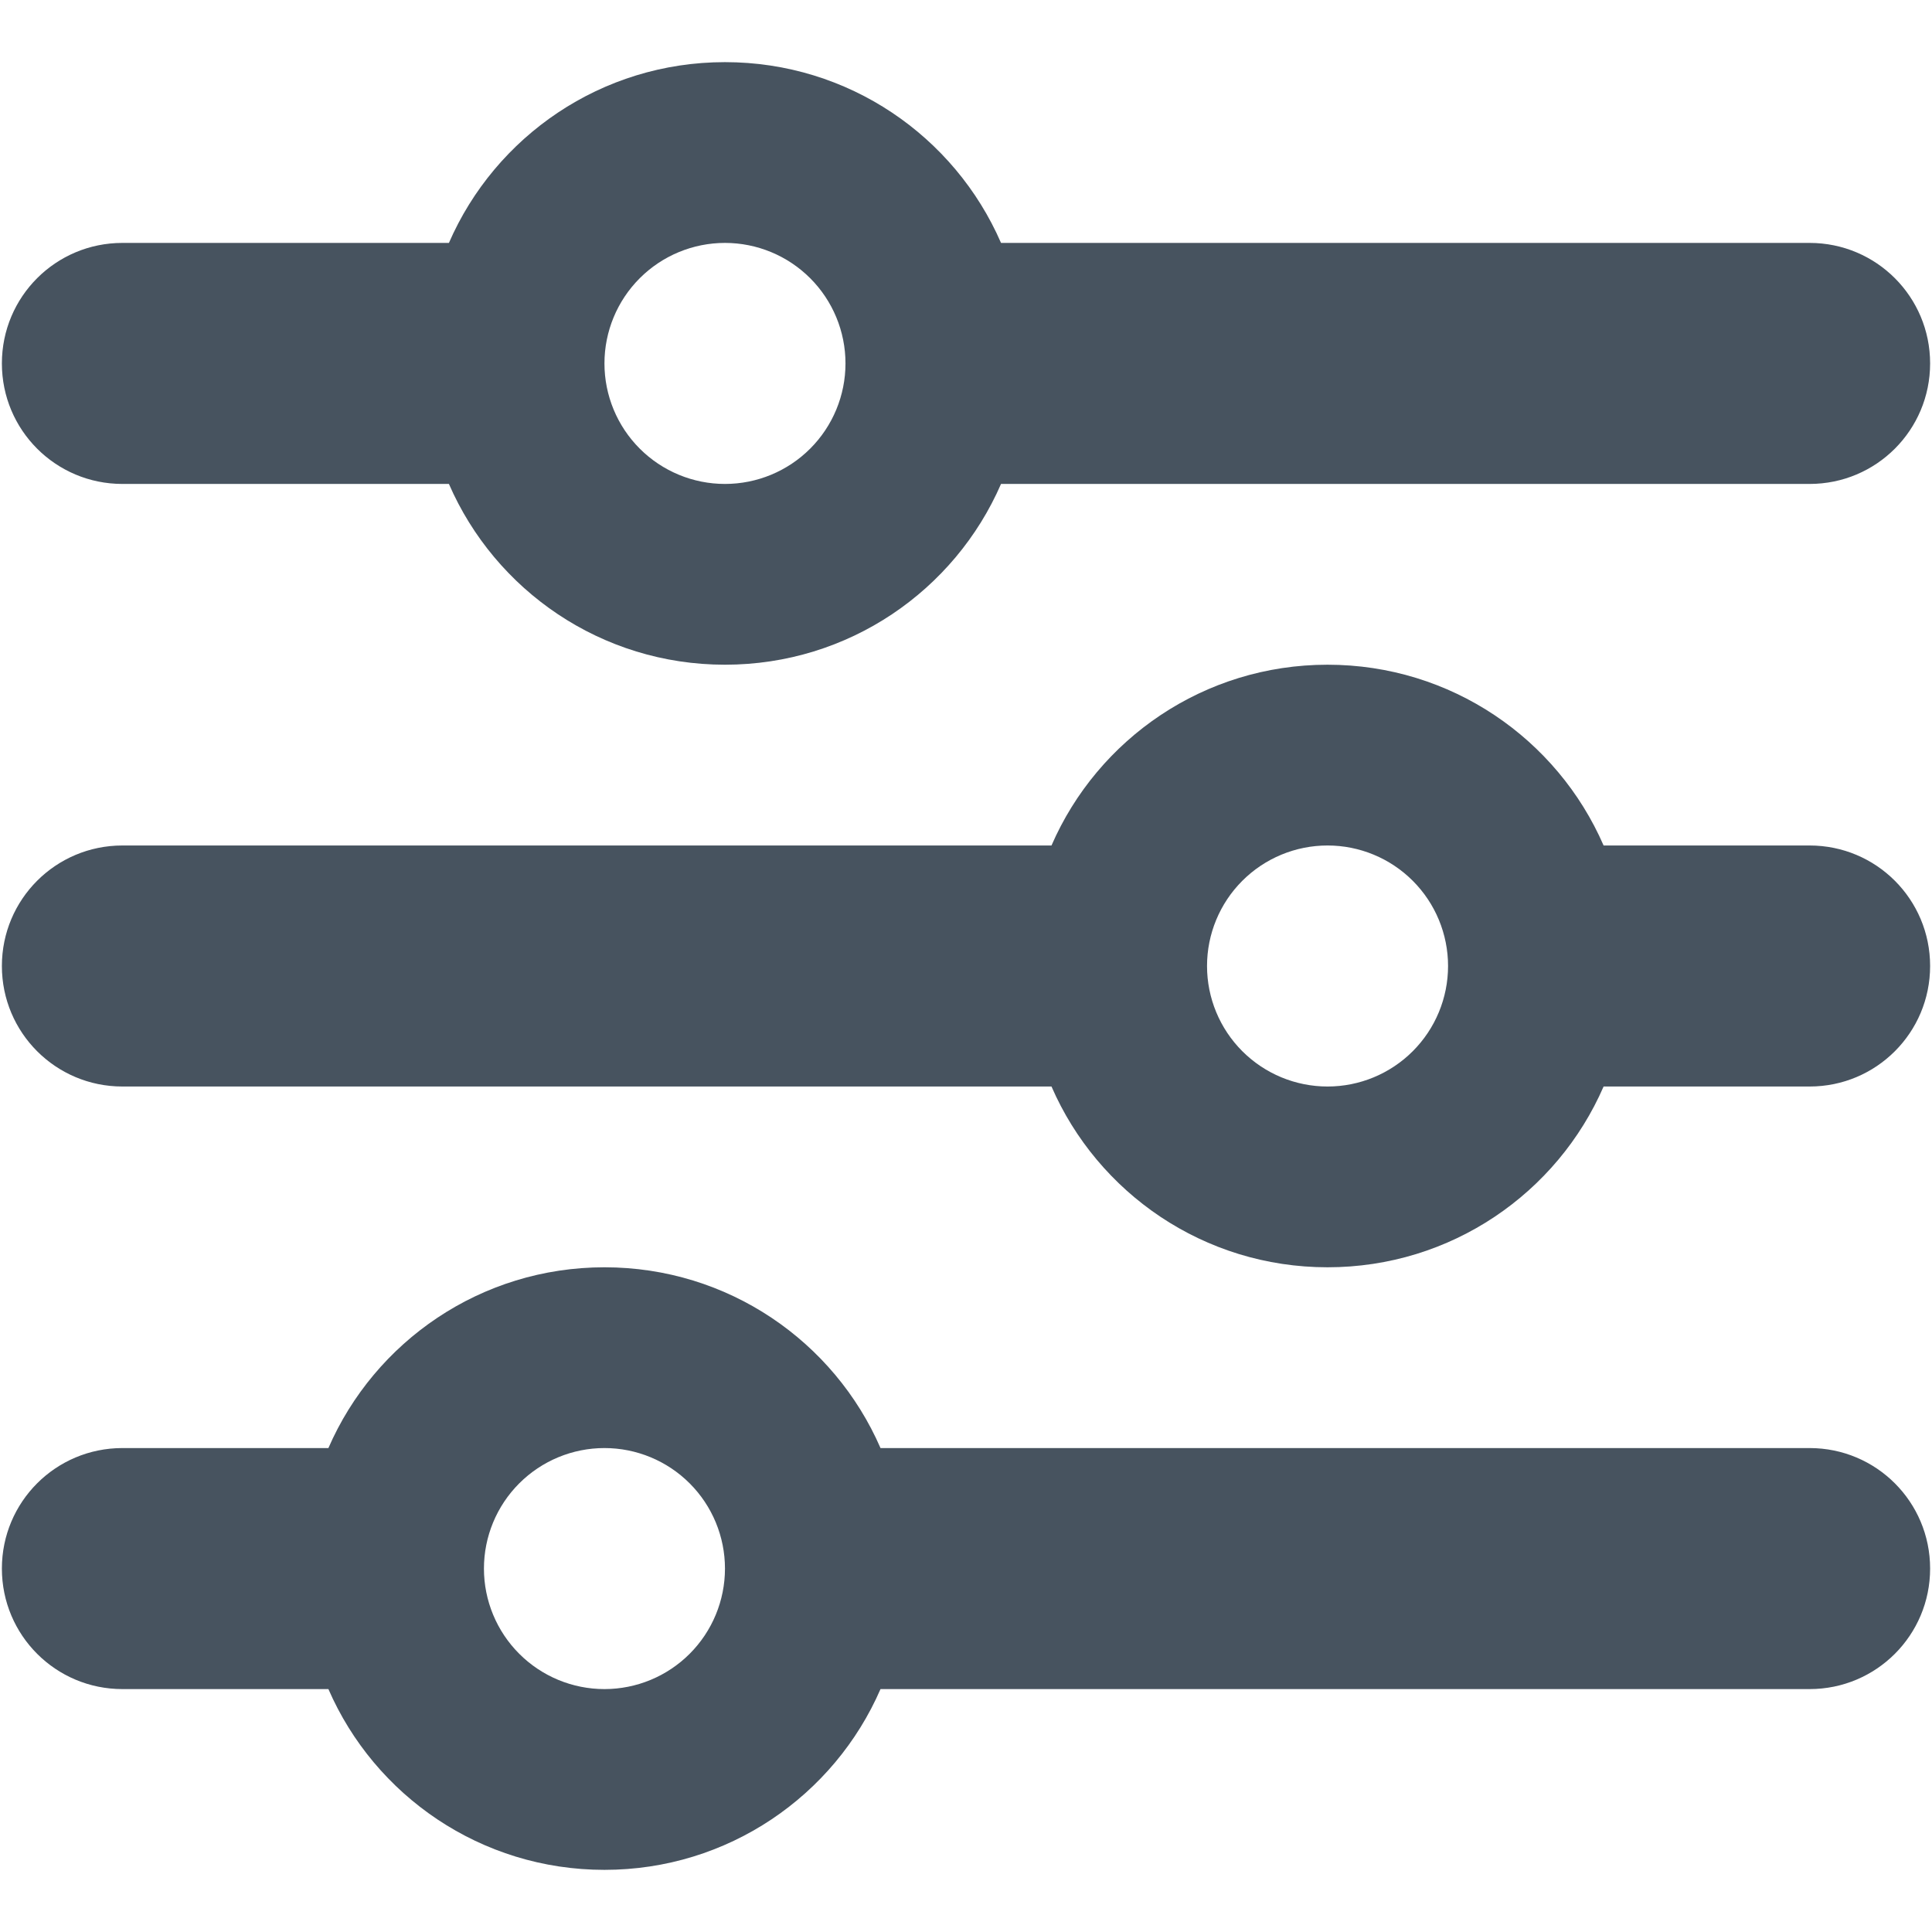 <svg width="513" height="513" viewBox="0 0 513 513" fill="none" xmlns="http://www.w3.org/2000/svg">
<g clip-path="url(#clip0_104_2538)">
<path d="M0.5 416.5C0.5 434.2 14.8 448.5 32.5 448.5H87.2C99.5 476.8 127.7 496.5 160.5 496.5C193.3 496.5 221.5 476.8 233.8 448.5H480.5C498.2 448.5 512.5 434.2 512.5 416.5C512.5 398.8 498.2 384.5 480.5 384.5H233.8C221.5 356.2 193.3 336.5 160.5 336.5C127.7 336.5 99.5 356.2 87.2 384.5H32.5C14.8 384.5 0.5 398.8 0.5 416.5ZM128.5 416.5C128.5 408.013 131.871 399.874 137.873 393.873C143.874 387.871 152.013 384.5 160.5 384.5C168.987 384.5 177.126 387.871 183.127 393.873C189.129 399.874 192.5 408.013 192.5 416.5C192.5 424.987 189.129 433.126 183.127 439.127C177.126 445.129 168.987 448.5 160.5 448.5C152.013 448.5 143.874 445.129 137.873 439.127C131.871 433.126 128.5 424.987 128.5 416.5ZM320.5 256.5C320.5 248.013 323.871 239.874 329.873 233.873C335.874 227.871 344.013 224.5 352.5 224.5C360.987 224.5 369.126 227.871 375.127 233.873C381.129 239.874 384.5 248.013 384.5 256.5C384.5 264.987 381.129 273.126 375.127 279.127C369.126 285.129 360.987 288.5 352.5 288.5C344.013 288.5 335.874 285.129 329.873 279.127C323.871 273.126 320.5 264.987 320.5 256.5ZM352.5 176.5C319.7 176.5 291.5 196.2 279.2 224.5H32.5C14.8 224.5 0.5 238.8 0.5 256.5C0.5 274.2 14.8 288.5 32.5 288.5H279.2C291.5 316.8 319.7 336.5 352.5 336.5C385.3 336.5 413.5 316.8 425.8 288.5H480.5C498.2 288.5 512.5 274.2 512.5 256.5C512.5 238.8 498.2 224.5 480.5 224.5H425.8C413.5 196.2 385.3 176.5 352.5 176.5ZM192.5 128.5C184.013 128.5 175.874 125.129 169.873 119.127C163.871 113.126 160.5 104.987 160.5 96.5C160.5 88.013 163.871 79.874 169.873 73.873C175.874 67.871 184.013 64.5 192.5 64.5C200.987 64.5 209.126 67.871 215.127 73.873C221.129 79.874 224.5 88.013 224.5 96.5C224.5 104.987 221.129 113.126 215.127 119.127C209.126 125.129 200.987 128.5 192.5 128.5ZM265.8 64.5C253.5 36.2 225.3 16.5 192.5 16.5C159.7 16.5 131.5 36.2 119.2 64.5H32.5C14.8 64.5 0.5 78.8 0.5 96.5C0.5 114.2 14.8 128.5 32.5 128.5H119.2C131.5 156.8 159.7 176.5 192.5 176.5C225.3 176.5 253.5 156.8 265.8 128.5H480.5C498.2 128.5 512.5 114.2 512.5 96.5C512.5 78.8 498.2 64.5 480.5 64.5H265.8Z" fill="#47535F"/>
</g>
<defs>
<clipPath id="clip0_104_2538">
<rect width="512" height="512" fill="white" transform="translate(0.5 0.5)"/>
</clipPath>
</defs>
</svg>
